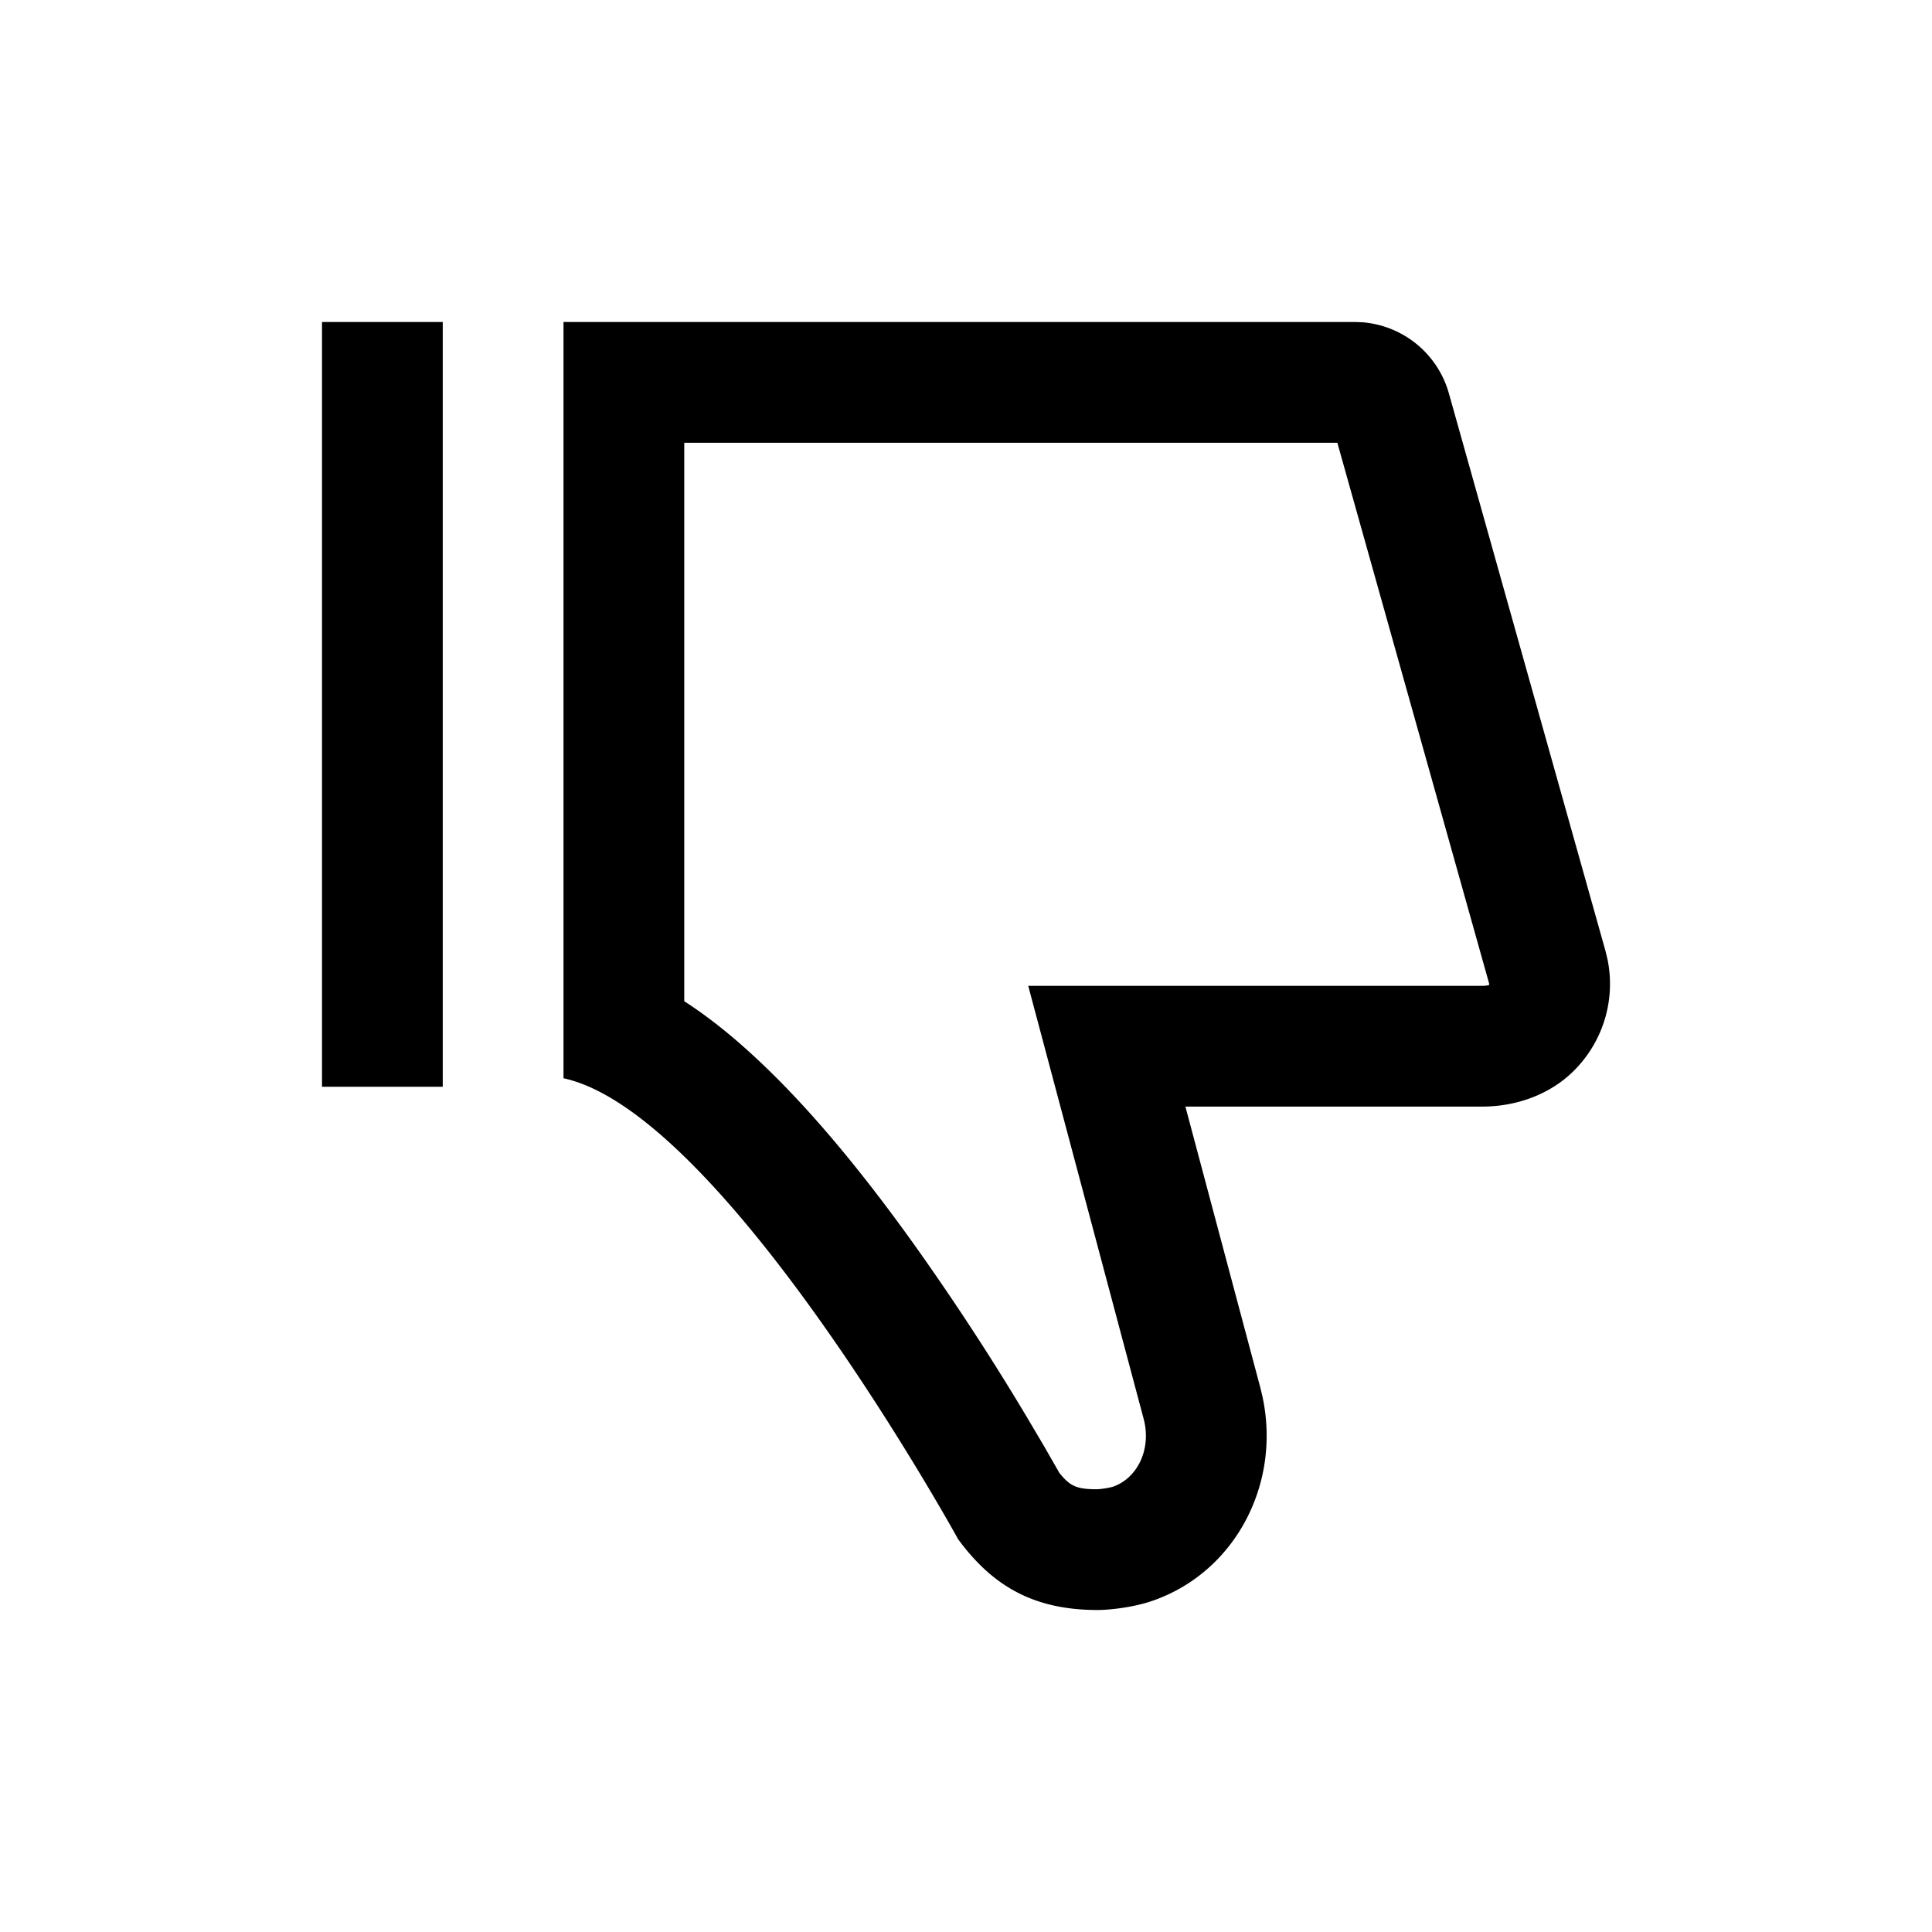 <svg  xmlns="http://www.w3.org/2000/svg" viewBox="0 0 1024 1024"><path  d="M581.675 853.333c6.72 0 18.538-1.429 27.584-4.352 44.544-14.442 70.186-61.76 59.797-109.12l-1.067-4.437-39.701-148.907h157.27c19.093 0 37.973-7.082 50.773-21.248a64.853 64.853 0 0 0 15.616-57.109l-1.067-4.352-82.923-295.253a51.883 51.883 0 0 0-46.08-37.76l-3.84-.128h-419.37v400.832c84.949 18.389 209.194 244.373 209.194 244.373 17.664 23.957 39.083 37.461 73.814 37.461zM234.667 576V170.667h-64V576h64zm347.008 213.333c-9.6 0-13.547-1.109-18.454-6.613l-1.706-2.005-8.064-14.08-8.64-14.614a1342.848 1342.848 0 0 0-63.19-96.426c-24.512-33.92-48.597-63.147-72.234-86.464-15.723-15.51-31.147-28.438-46.72-38.464v-296H708.82l80.512 286.848c0 .277-.128.448-.49.853.298-.341-.854.15-3.286.15H544.981l61.163 229.44c4.395 16.426-3.627 31.935-16.597 36.138a46.016 46.016 0 0 1-7.894 1.237z"/></svg>